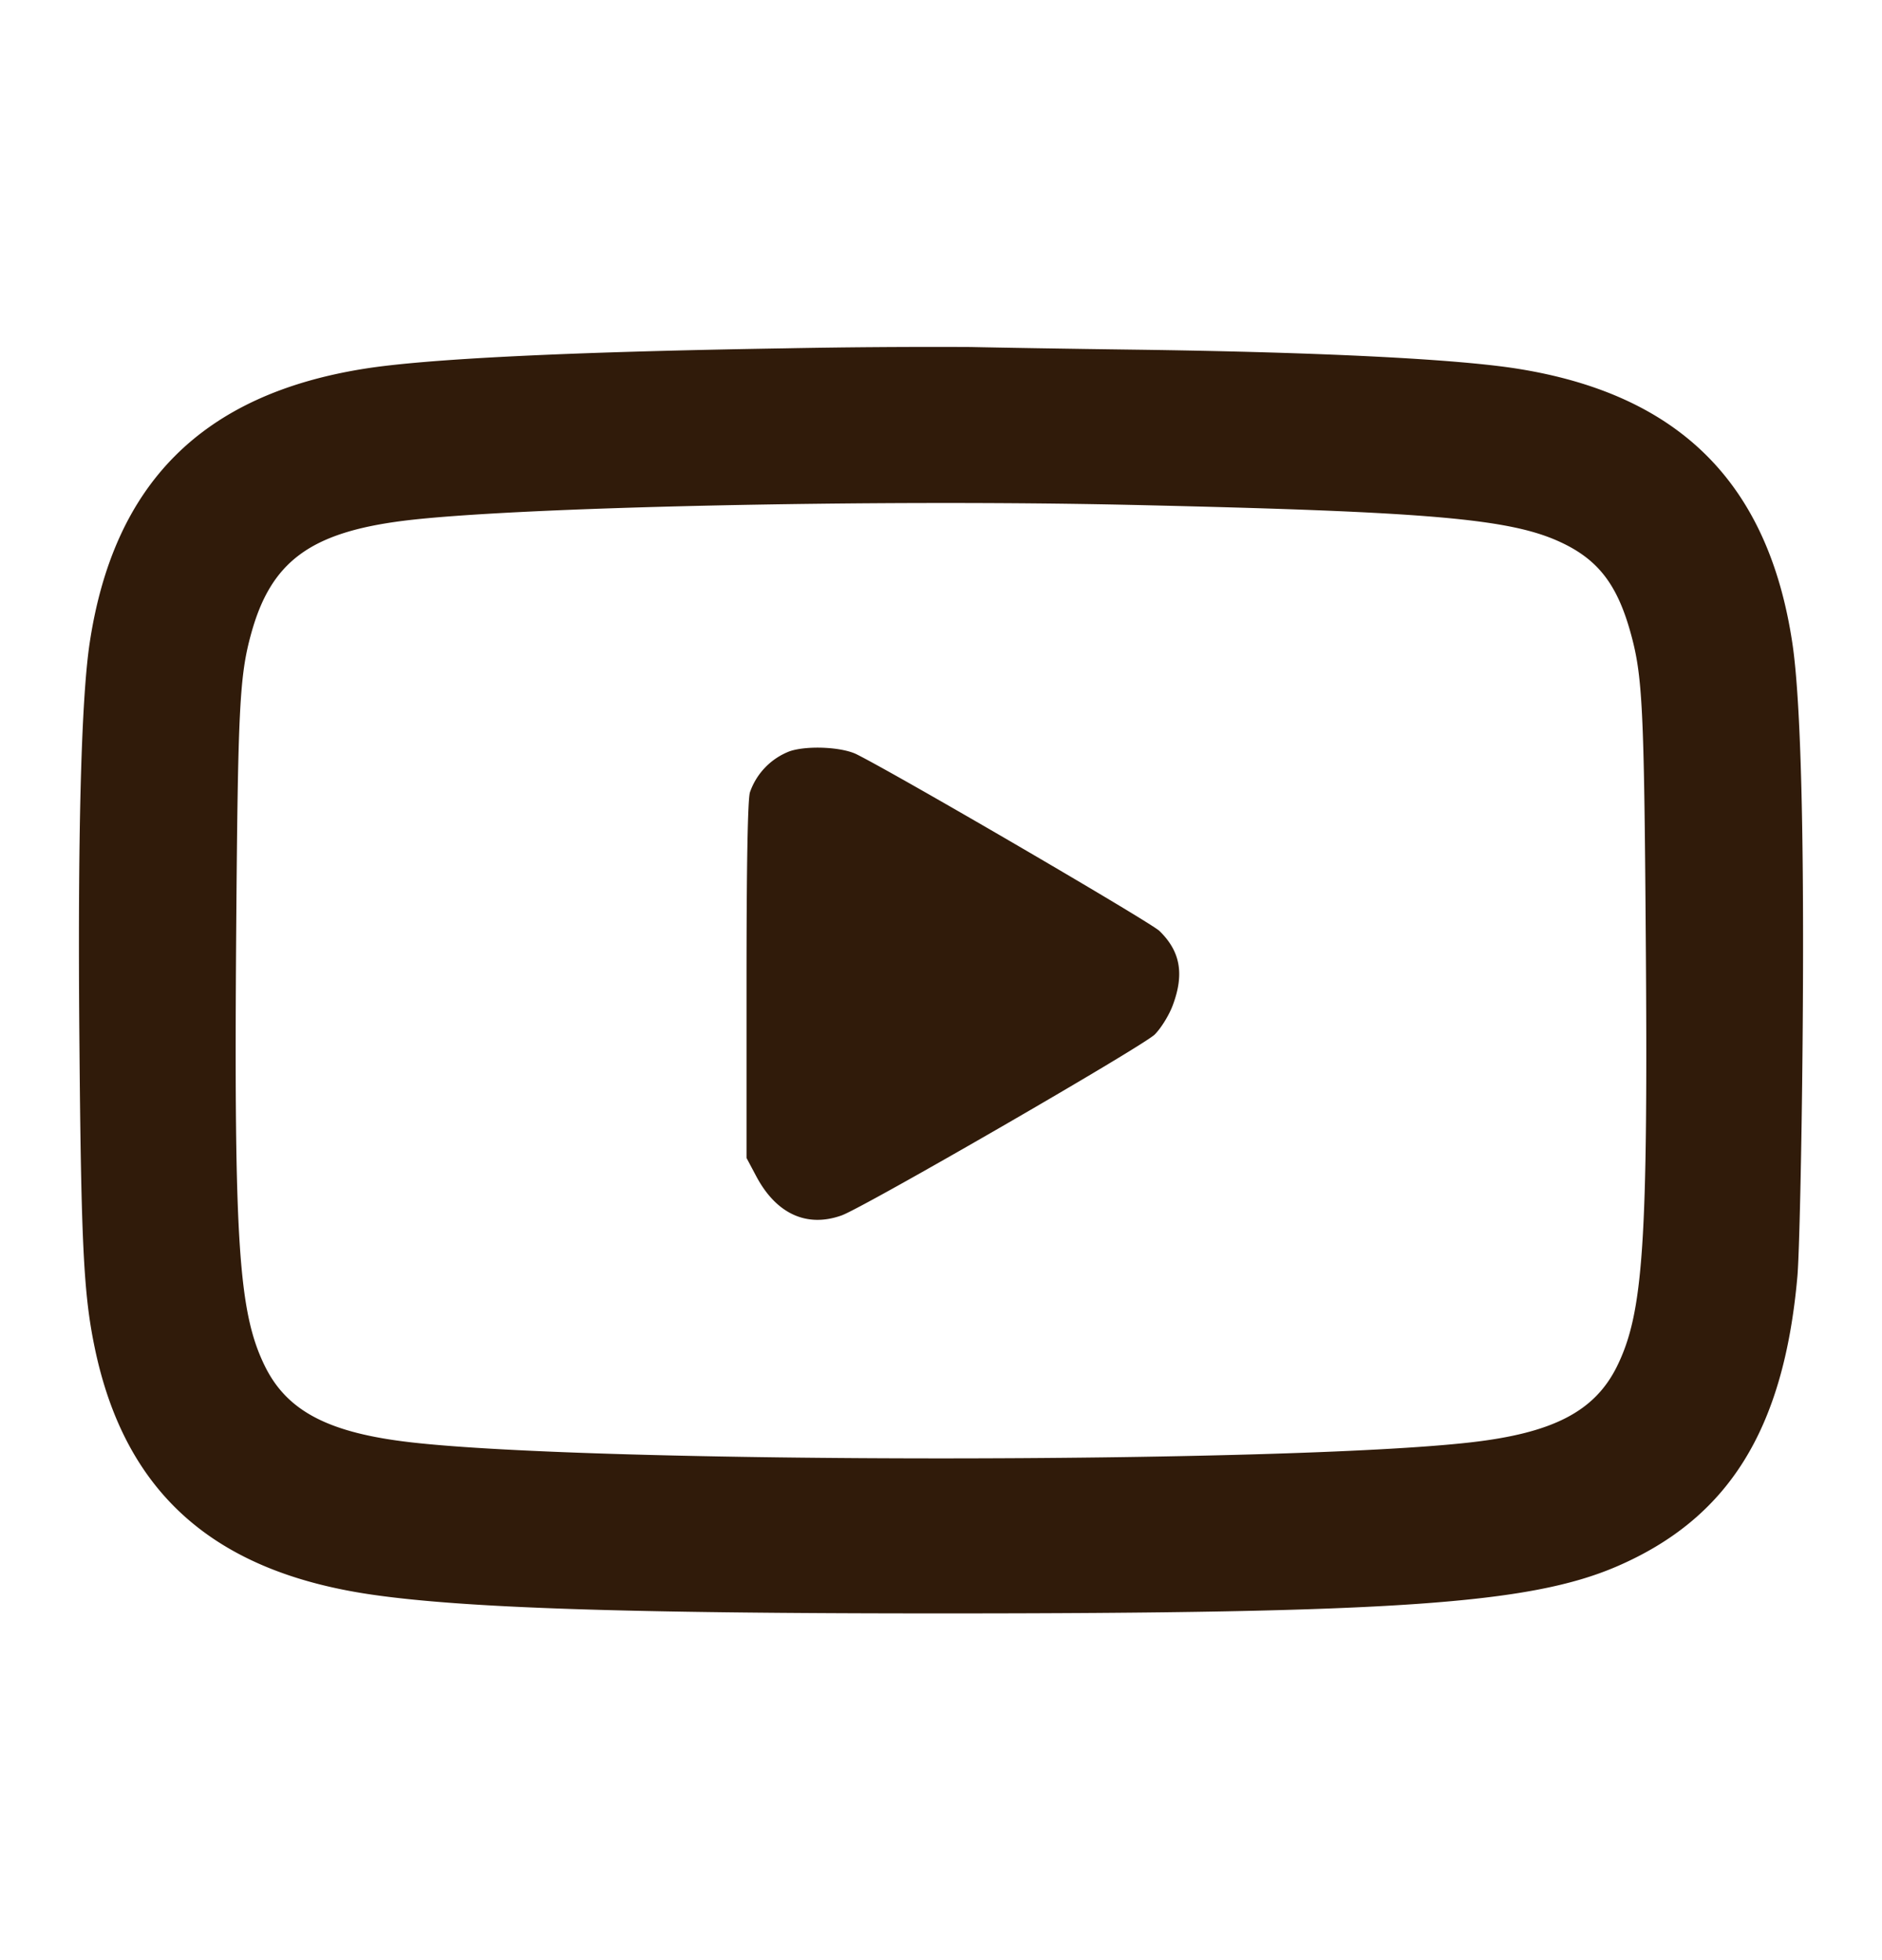 <svg width="24" height="25" fill="none" xmlns="http://www.w3.org/2000/svg"><path d="M10 4.443c-2.738.044-4.561.133-5.36.261-2.063.33-3.194 1.465-3.498 3.507-.108.729-.153 2.493-.129 5.109.022 2.556.054 3.187.193 3.86.382 1.852 1.51 2.862 3.527 3.157 1.176.172 3.241.241 7.267.241 5.765 0 7.504-.121 8.613-.597 1.429-.614 2.135-1.746 2.308-3.701.024-.275.054-1.607.066-2.96.024-2.616-.021-4.38-.129-5.109-.304-2.042-1.434-3.176-3.498-3.507-.779-.125-2.51-.212-4.863-.244-.856-.011-1.809-.027-2.117-.034a99.626 99.626 0 0 0-2.38.017m4.44 1.997c3.792.086 4.821.175 5.465.477.478.223.722.542.893 1.168.147.535.168.952.189 3.802.031 3.962-.029 4.856-.367 5.541-.283.572-.813.848-1.862.968-2.386.273-11.13.273-13.516 0-1.049-.12-1.579-.396-1.862-.968-.338-.684-.397-1.574-.368-5.538.022-2.856.042-3.267.19-3.805.252-.92.751-1.291 1.938-1.442 1.389-.176 6.012-.277 9.3-.203m-4.365 3.14a.862.862 0 0 0-.512.527c-.028.1-.043.941-.043 2.407v2.255l.126.237c.255.477.643.654 1.086.496.284-.101 3.843-2.158 3.993-2.307.081-.081.183-.246.23-.372.15-.4.098-.69-.17-.95-.114-.111-3.302-1.971-3.858-2.251-.187-.094-.623-.116-.852-.042" fill="#301B0A" fill-rule="evenodd"/></svg>